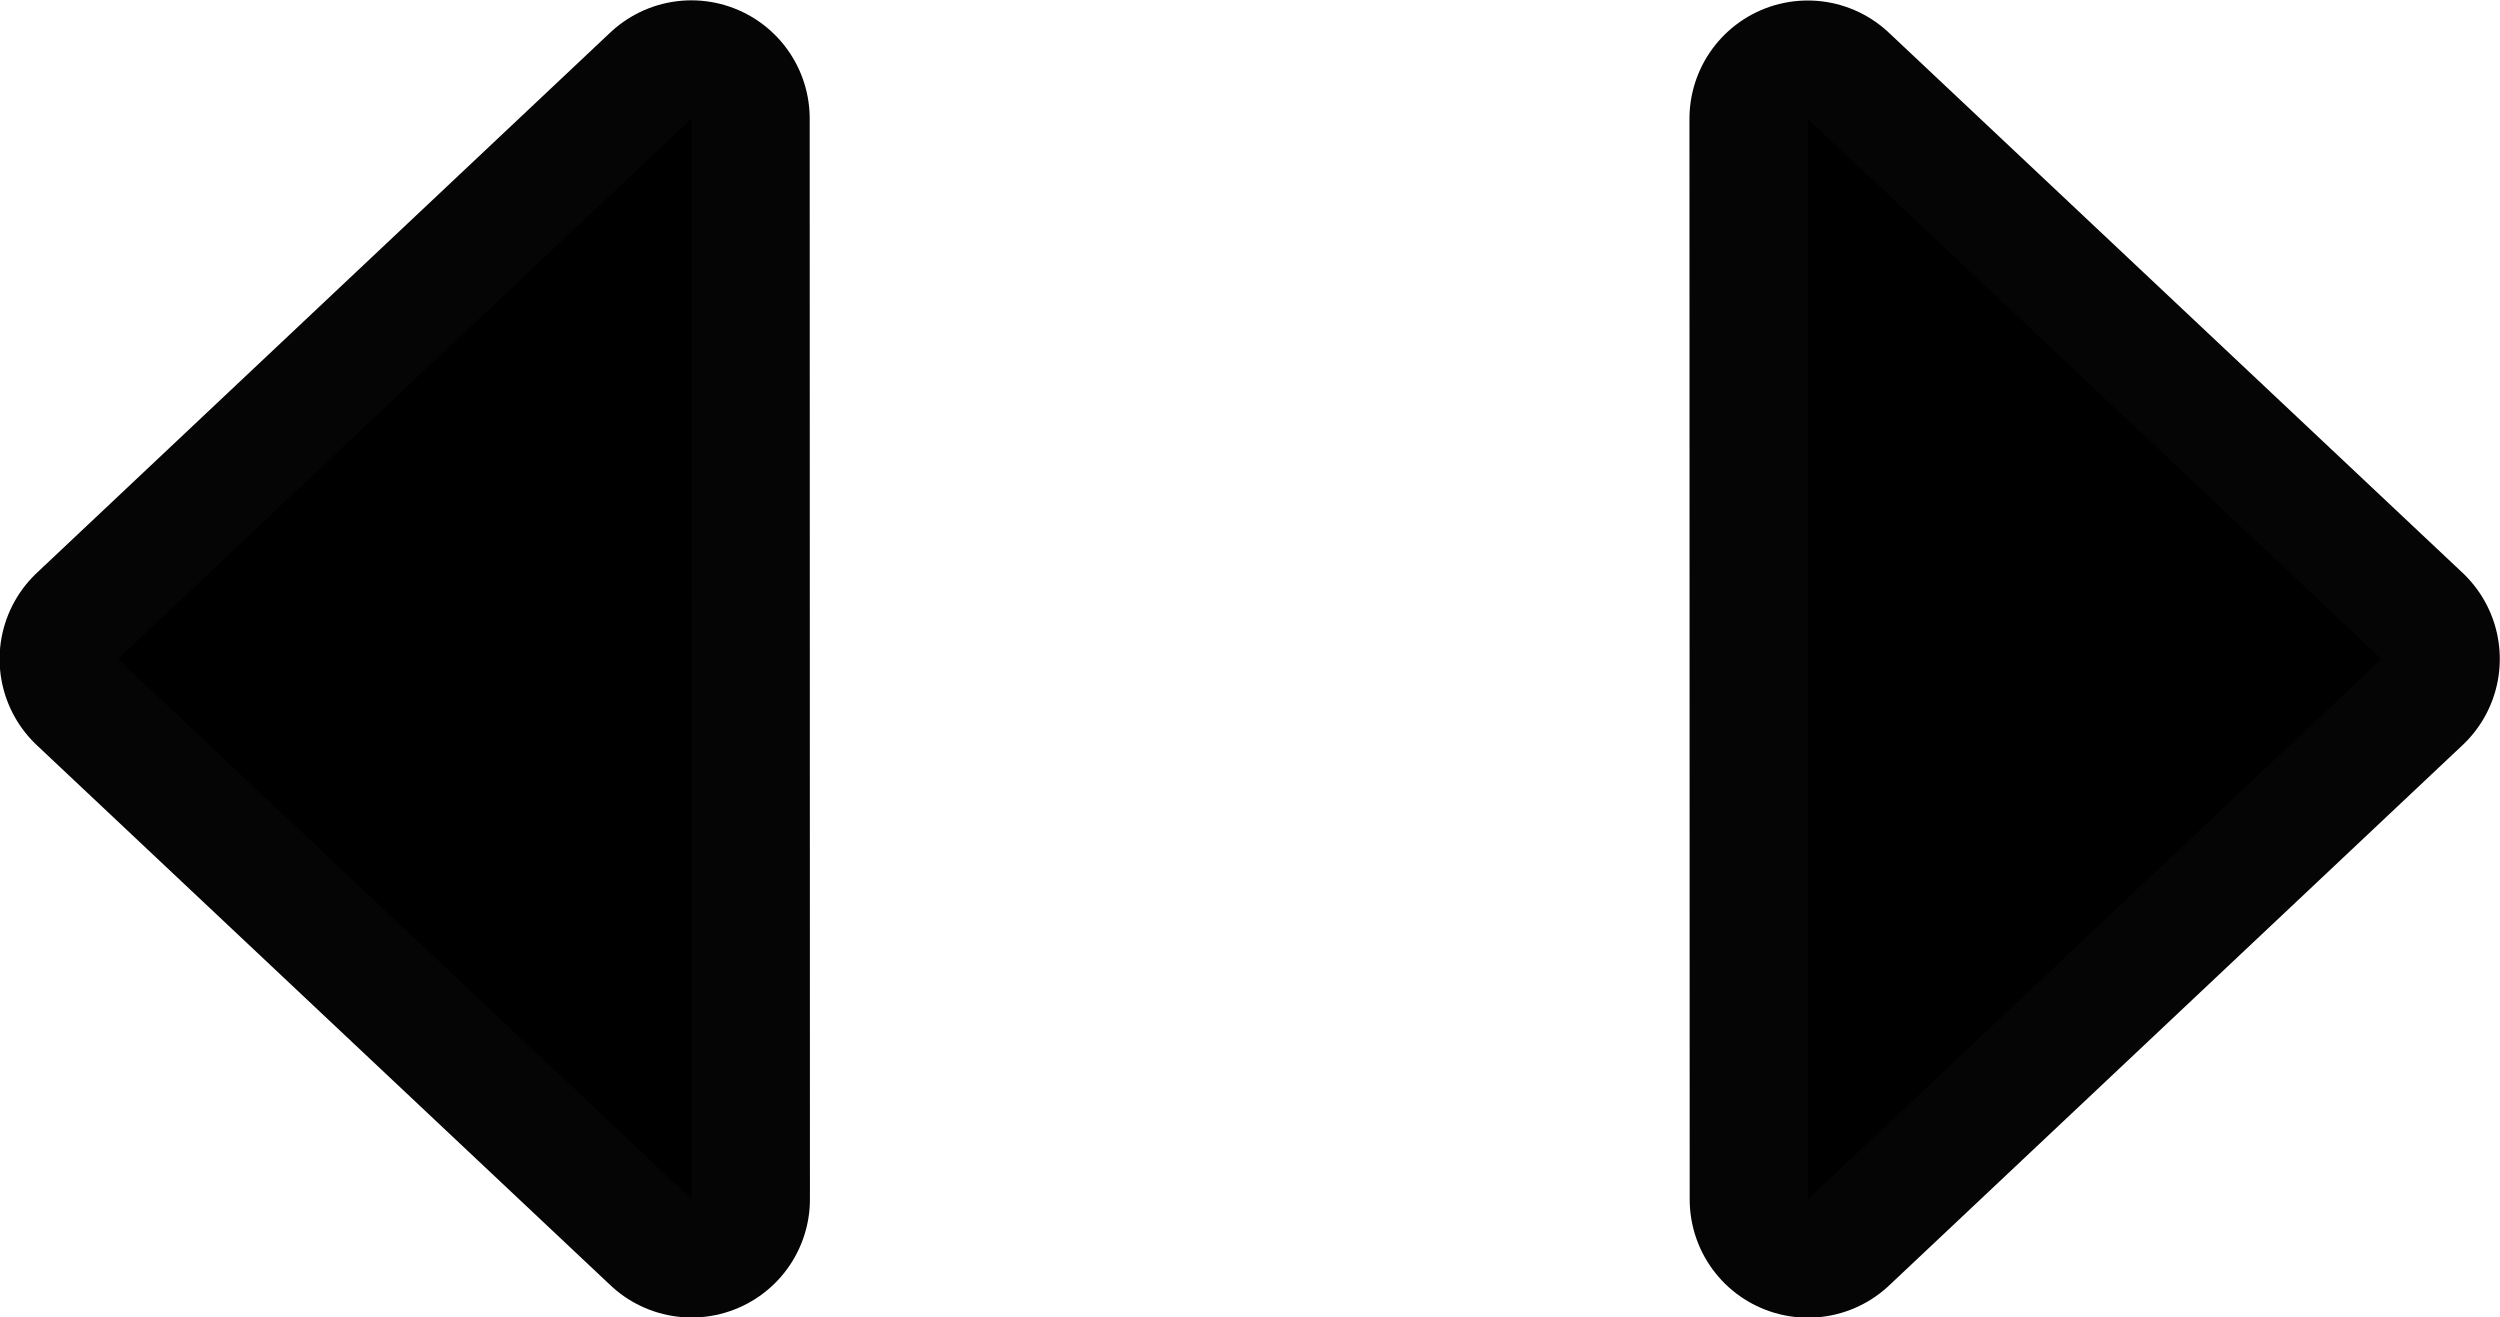 <?xml version="1.0" encoding="UTF-8" standalone="no"?>
<!-- Created with Inkscape (http://www.inkscape.org/) -->

<svg
   width="5.553mm"
   height="2.926mm"
   viewBox="0 0 5.553 2.926"
   version="1.1"
   id="svg1"
   xml:space="preserve"
   xmlns="http://www.w3.org/2000/svg"
   xmlns:svg="http://www.w3.org/2000/svg"><defs
     id="defs1" /><g
     id="layer1"
     transform="translate(-8.853,-120.923)"><g
       id="arrow-double-leftright-black"
       transform="matrix(1.9461599e-4,0.903,-0.903,1.9461599e-4,72.396,79.562)"
       style="stroke-linecap:round;stroke-linejoin:round"><path
         style="fill:#000000;fill-opacity:1;stroke:#000000;stroke-width:0.582;stroke-linecap:round;stroke-linejoin:round;stroke-miterlimit:3;stroke-dasharray:none;stroke-opacity:0.978;paint-order:normal"
         d="m 46.081,68.678 1.329,1.411 1.329,-1.411 z"
         id="path6-1-4" /><path
         style="fill:#000000;fill-opacity:1;stroke:#000000;stroke-width:0.582;stroke-linecap:round;stroke-linejoin:round;stroke-miterlimit:3;stroke-dasharray:none;stroke-opacity:0.978;paint-order:normal"
         d="m 48.74,65.932 -1.329,-1.411 -1.329,1.411 z"
         id="path6-1-2-8" /></g></g></svg>
